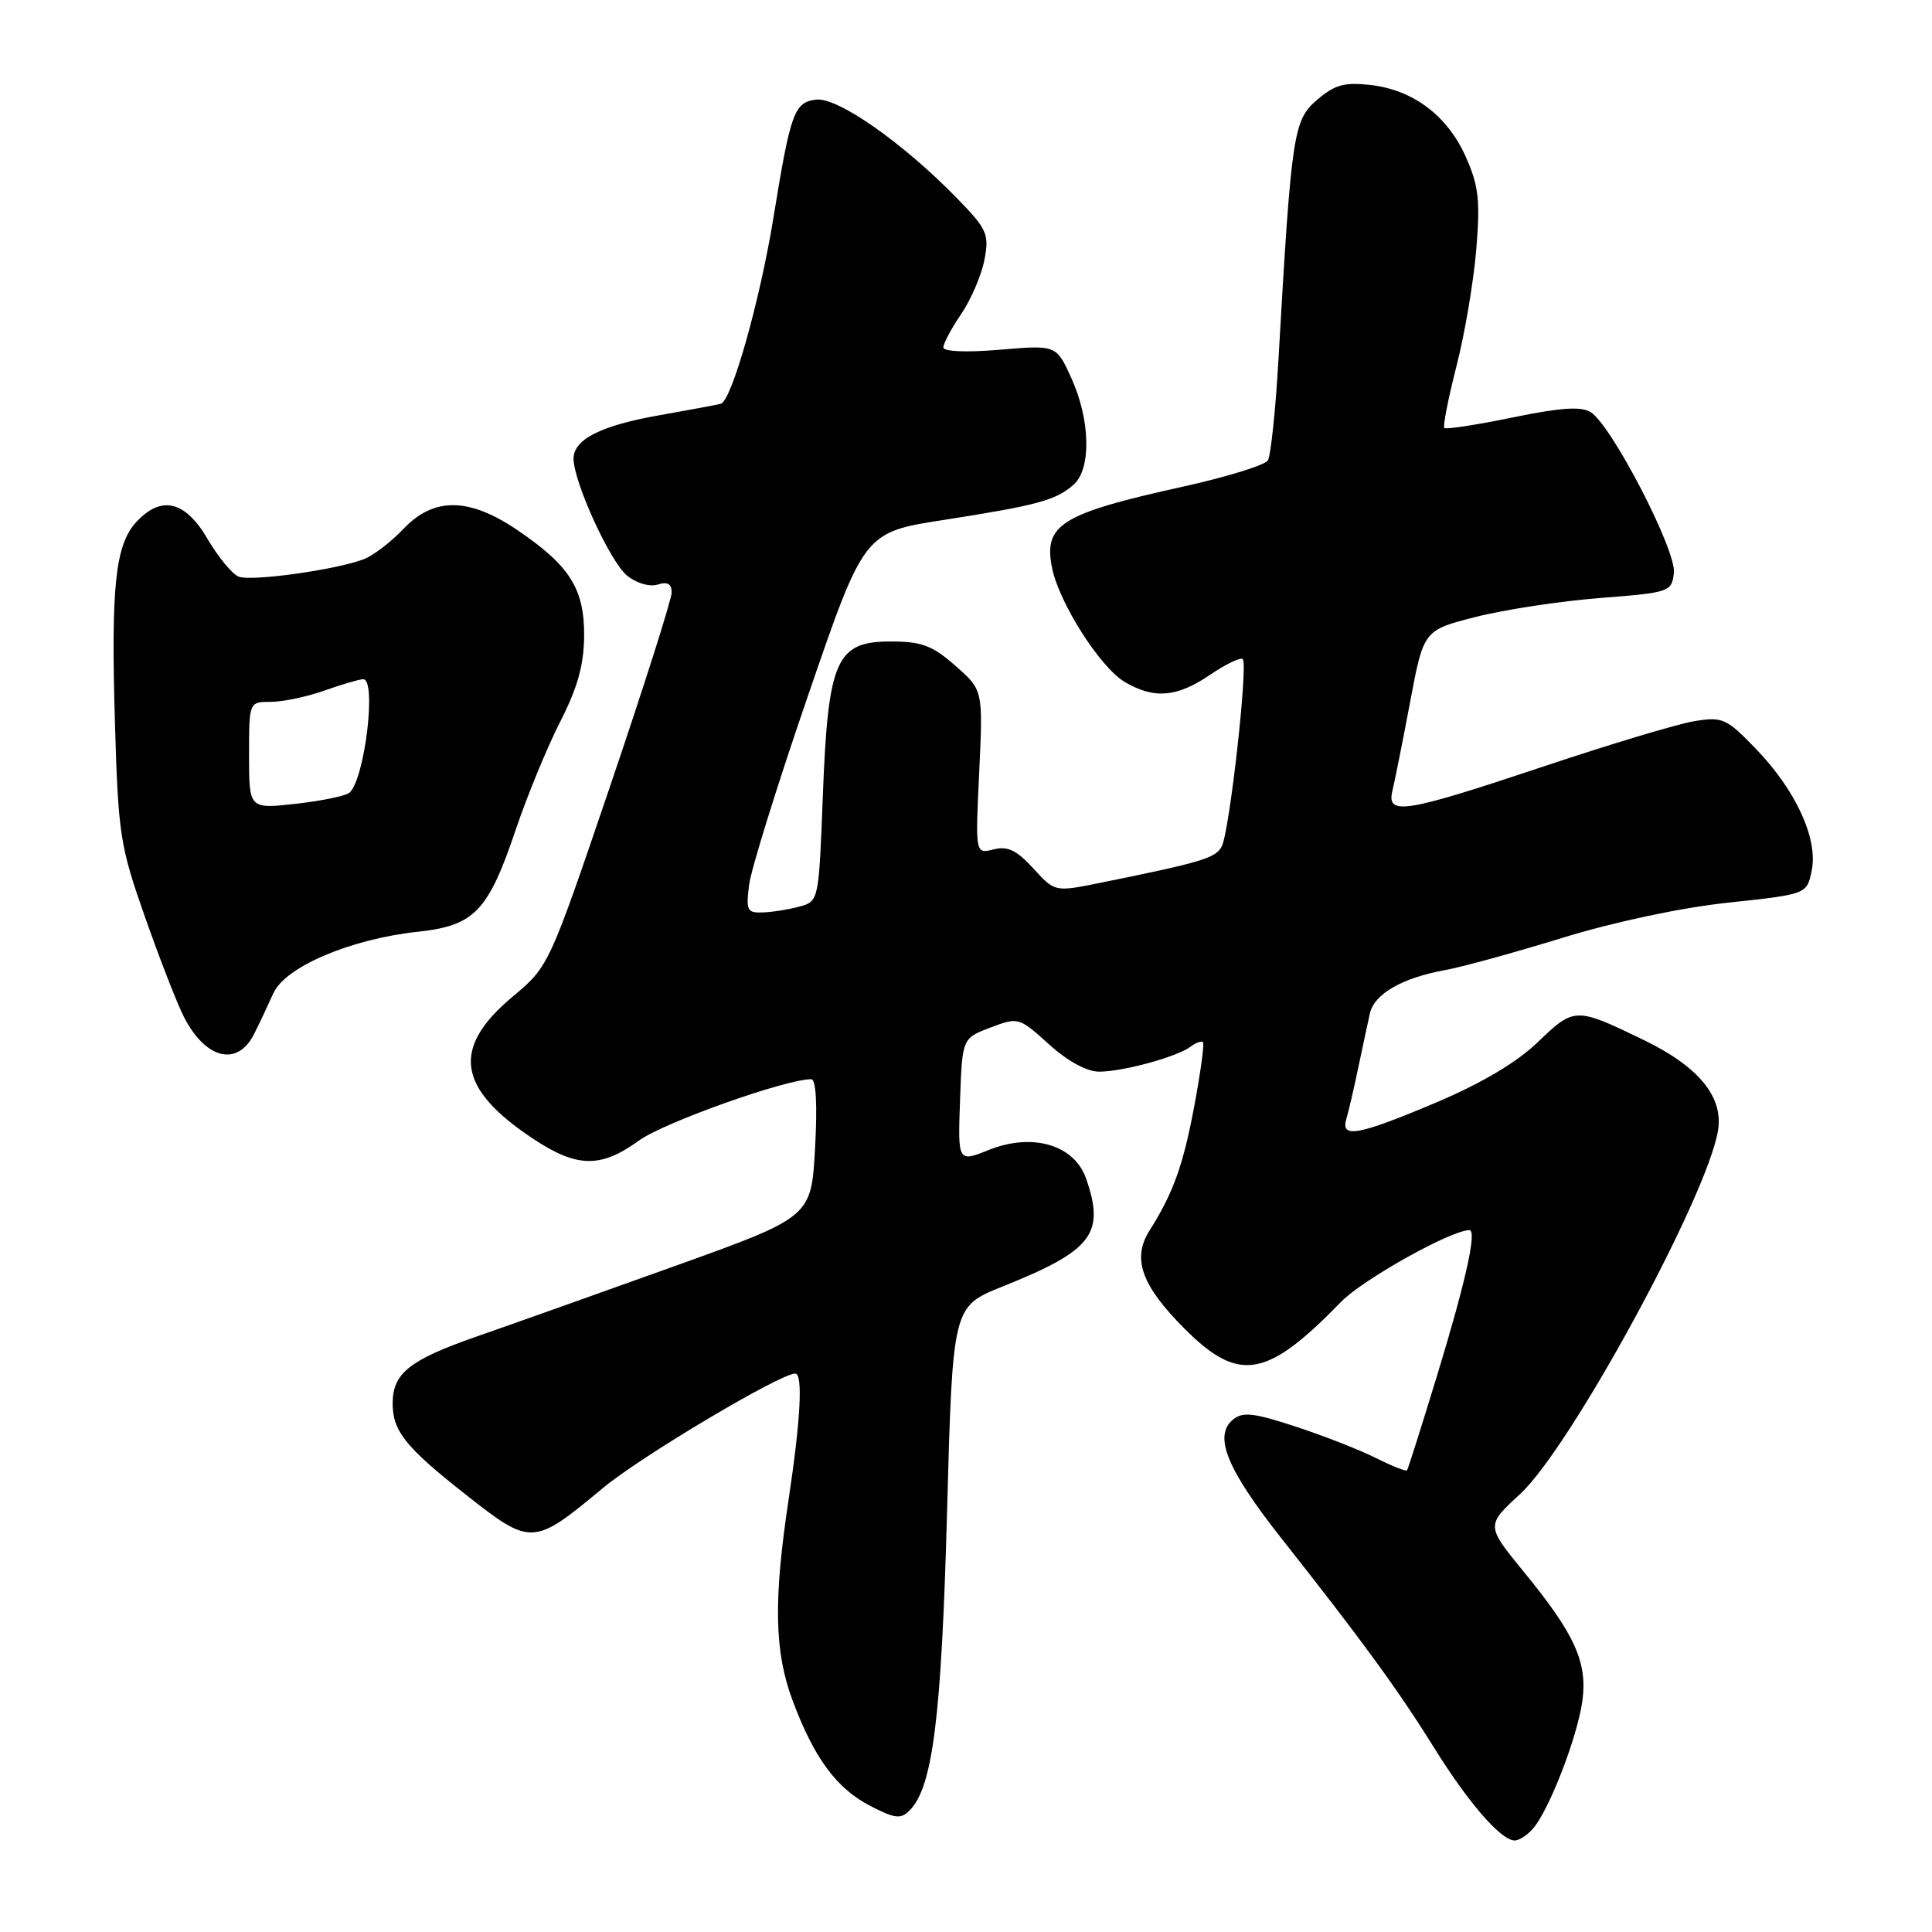 <?xml version="1.0" encoding="UTF-8" standalone="no"?>
<!DOCTYPE svg PUBLIC "-//W3C//DTD SVG 1.1//EN" "http://www.w3.org/Graphics/SVG/1.1/DTD/svg11.dtd" >
<svg xmlns="http://www.w3.org/2000/svg" xmlns:xlink="http://www.w3.org/1999/xlink" version="1.1" viewBox="0 0 256 256">
 <g >
 <path fill="currentColor"
d=" M 203.17 242.25 C 205.33 239.70 209.01 230.15 209.67 225.40 C 210.37 220.27 208.69 216.56 201.95 208.32 C 196.89 202.14 196.89 202.14 201.44 197.95 C 208.13 191.78 226.23 158.51 227.65 149.78 C 228.37 145.34 225.08 141.33 217.83 137.82 C 208.77 133.43 208.61 133.44 203.81 138.05 C 200.96 140.79 196.37 143.51 190.27 146.10 C 179.94 150.46 177.60 150.89 178.40 148.25 C 178.69 147.29 179.40 144.25 179.97 141.50 C 180.55 138.75 181.24 135.50 181.52 134.27 C 182.11 131.69 185.79 129.58 191.49 128.54 C 193.68 128.15 200.66 126.23 206.99 124.28 C 213.88 122.16 222.70 120.28 228.96 119.61 C 239.42 118.49 239.42 118.49 240.06 115.35 C 240.92 111.15 237.97 104.72 232.65 99.21 C 228.76 95.18 228.25 94.95 224.50 95.56 C 222.30 95.92 213.24 98.64 204.38 101.61 C 186.06 107.73 183.69 108.11 184.51 104.75 C 184.81 103.51 185.87 98.22 186.85 93.00 C 188.64 83.50 188.64 83.50 195.57 81.74 C 199.38 80.77 206.78 79.65 212.00 79.24 C 221.26 78.52 221.51 78.43 221.80 75.91 C 222.15 72.95 213.54 56.33 210.77 54.61 C 209.50 53.82 206.76 54.01 200.41 55.32 C 195.65 56.30 191.59 56.92 191.38 56.71 C 191.17 56.50 191.89 52.84 192.98 48.56 C 194.08 44.29 195.26 37.33 195.61 33.08 C 196.15 26.61 195.94 24.64 194.25 20.84 C 191.83 15.35 187.26 11.90 181.59 11.26 C 178.13 10.87 176.85 11.23 174.51 13.24 C 171.37 15.94 171.12 17.64 169.40 47.68 C 169.02 54.38 168.38 60.38 168.00 61.01 C 167.61 61.63 162.61 63.18 156.90 64.45 C 140.58 68.05 138.25 69.49 139.40 75.24 C 140.33 79.88 145.78 88.44 149.03 90.36 C 152.93 92.66 155.93 92.41 160.35 89.41 C 162.44 87.99 164.39 87.05 164.67 87.34 C 165.40 88.06 162.92 110.15 161.89 112.15 C 161.08 113.71 159.27 114.25 145.64 117.01 C 139.77 118.19 139.77 118.19 136.92 115.07 C 134.71 112.65 133.52 112.08 131.65 112.55 C 129.23 113.16 129.23 113.16 129.75 102.30 C 130.26 91.44 130.26 91.44 126.60 88.22 C 123.53 85.52 122.13 85.00 117.99 85.00 C 110.79 85.00 109.72 87.43 109.03 105.46 C 108.50 119.30 108.48 119.42 106.00 120.11 C 104.62 120.49 102.44 120.85 101.14 120.90 C 98.99 120.99 98.83 120.67 99.26 117.25 C 99.52 115.19 103.05 103.83 107.12 92.02 C 114.50 70.53 114.50 70.53 125.08 68.89 C 137.45 66.96 139.89 66.30 142.25 64.23 C 144.62 62.15 144.49 55.67 141.96 50.10 C 139.97 45.71 139.97 45.71 132.48 46.34 C 128.02 46.72 125.00 46.59 125.00 46.03 C 125.00 45.51 126.07 43.51 127.38 41.58 C 128.69 39.65 130.07 36.41 130.45 34.39 C 131.09 31.02 130.80 30.37 126.82 26.28 C 119.66 18.93 111.00 12.86 108.15 13.20 C 105.24 13.55 104.76 14.86 102.49 28.81 C 100.70 39.85 96.94 53.14 95.51 53.50 C 94.96 53.65 91.35 54.32 87.50 55.00 C 79.65 56.37 76.00 58.21 76.00 60.77 C 76.01 63.88 80.85 74.46 83.09 76.27 C 84.34 77.29 86.07 77.79 87.14 77.46 C 88.44 77.04 89.00 77.36 89.00 78.51 C 89.00 79.41 85.34 90.92 80.87 104.09 C 72.73 128.04 72.73 128.04 67.94 132.05 C 59.78 138.88 60.56 144.21 70.67 150.91 C 76.47 154.75 79.60 154.80 84.66 151.13 C 87.97 148.74 104.07 143.00 107.50 143.00 C 108.13 143.00 108.32 146.37 108.00 152.13 C 107.50 161.26 107.50 161.26 89.50 167.73 C 79.60 171.28 67.72 175.51 63.09 177.12 C 54.32 180.18 52.09 181.94 52.03 185.82 C 51.98 189.56 53.65 191.69 61.61 197.96 C 70.40 204.89 70.63 204.88 79.94 197.13 C 84.92 192.99 103.39 182.00 105.37 182.00 C 106.41 182.00 106.09 188.09 104.51 198.59 C 102.47 212.10 102.60 218.86 105.04 225.37 C 107.87 232.95 110.86 237.00 115.33 239.30 C 118.59 240.98 119.36 241.07 120.53 239.89 C 123.60 236.80 124.75 227.58 125.49 200.31 C 126.23 173.12 126.23 173.12 132.82 170.48 C 144.74 165.71 146.46 163.49 143.91 156.16 C 142.35 151.69 136.81 150.06 131.03 152.37 C 126.92 154.02 126.92 154.02 127.21 145.80 C 127.50 137.58 127.50 137.58 131.23 136.16 C 134.93 134.76 135.02 134.78 138.99 138.37 C 141.46 140.61 144.02 142.00 145.64 142.00 C 148.80 142.00 156.00 140.03 157.77 138.68 C 158.47 138.15 159.21 137.89 159.40 138.11 C 159.60 138.32 159.08 142.10 158.26 146.50 C 156.78 154.41 155.47 158.07 152.31 163.07 C 149.97 166.78 151.25 170.35 156.99 176.09 C 164.17 183.27 167.86 182.63 177.69 172.51 C 180.57 169.54 192.28 163.00 194.70 163.00 C 195.73 163.00 194.24 169.73 190.50 182.00 C 188.40 188.88 186.58 194.64 186.44 194.82 C 186.31 195.00 184.46 194.27 182.35 193.21 C 180.23 192.14 175.45 190.27 171.71 189.04 C 166.11 187.20 164.66 187.04 163.38 188.10 C 160.76 190.27 162.55 194.65 169.81 203.86 C 180.42 217.29 185.25 223.91 189.97 231.50 C 194.48 238.74 198.69 243.65 200.60 243.87 C 201.20 243.94 202.36 243.21 203.17 242.25 Z  M 33.68 136.99 C 34.37 135.62 35.51 133.20 36.22 131.62 C 37.78 128.11 46.45 124.42 55.38 123.46 C 62.87 122.65 64.69 120.75 68.33 109.96 C 69.86 105.43 72.52 98.97 74.24 95.61 C 76.53 91.12 77.37 88.11 77.40 84.28 C 77.44 78.02 75.51 74.96 68.57 70.25 C 62.13 65.88 57.48 65.84 53.44 70.10 C 51.82 71.81 49.48 73.60 48.22 74.09 C 44.62 75.49 33.34 77.07 31.63 76.41 C 30.78 76.09 28.92 73.83 27.50 71.41 C 24.54 66.35 21.38 65.60 18.08 69.15 C 15.28 72.15 14.69 77.68 15.23 95.78 C 15.67 110.61 15.89 112.07 19.24 121.59 C 21.19 127.14 23.51 133.08 24.39 134.79 C 27.28 140.38 31.48 141.38 33.68 136.99 Z  M 33.00 100.10 C 33.00 93.00 33.00 93.00 35.87 93.00 C 37.46 93.00 40.66 92.33 43.00 91.50 C 45.34 90.67 47.64 90.00 48.13 90.00 C 49.92 90.00 48.35 103.13 46.33 105.02 C 45.87 105.45 42.69 106.11 39.25 106.50 C 33.00 107.20 33.00 107.20 33.00 100.10 Z "/>
</g>
</svg>